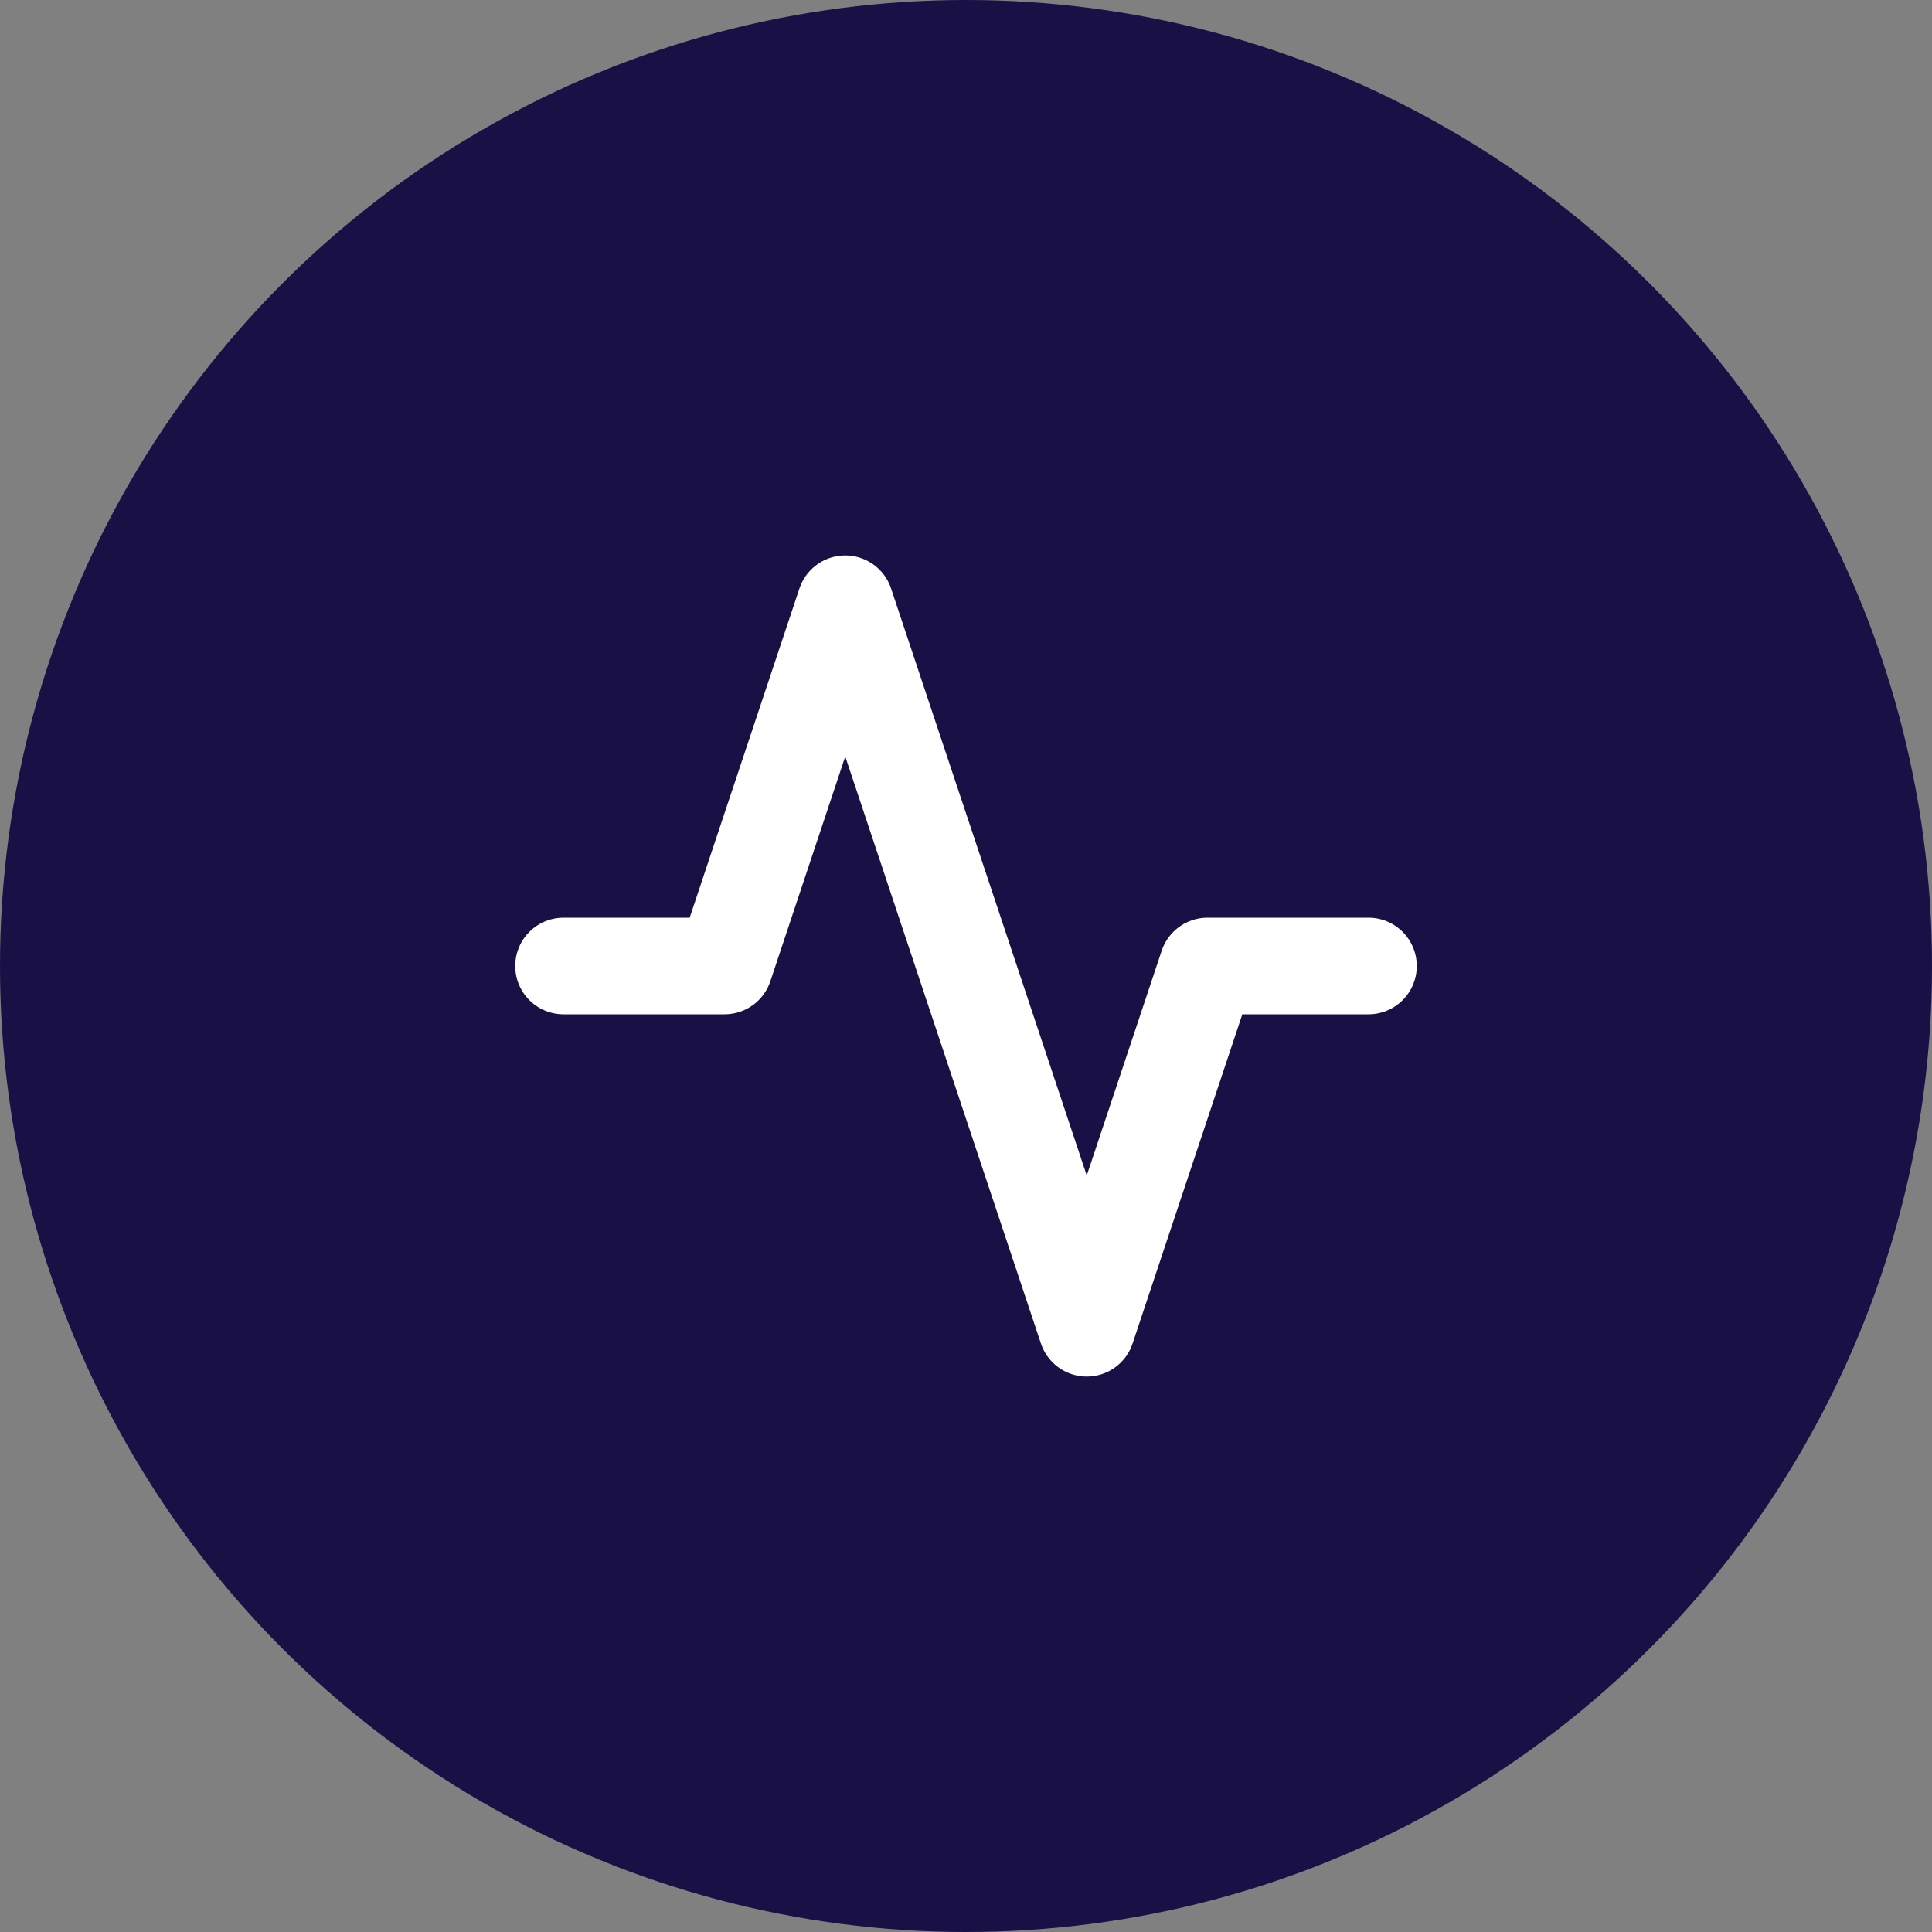 <svg width="40" height="40" viewBox="0 0 40 40" fill="none" xmlns="http://www.w3.org/2000/svg">
<rect x="0" y="0" width="40" height="40" fill="#808080" stroke="none"/>
<circle cx="20" cy="20" r="20" fill="#191046"/>
<path d="M28.333 20H25L22.5 27.5L17.5 12.5L15 20H11.667" stroke="white" stroke-width="2" stroke-linecap="round" stroke-linejoin="round"/>
</svg>
